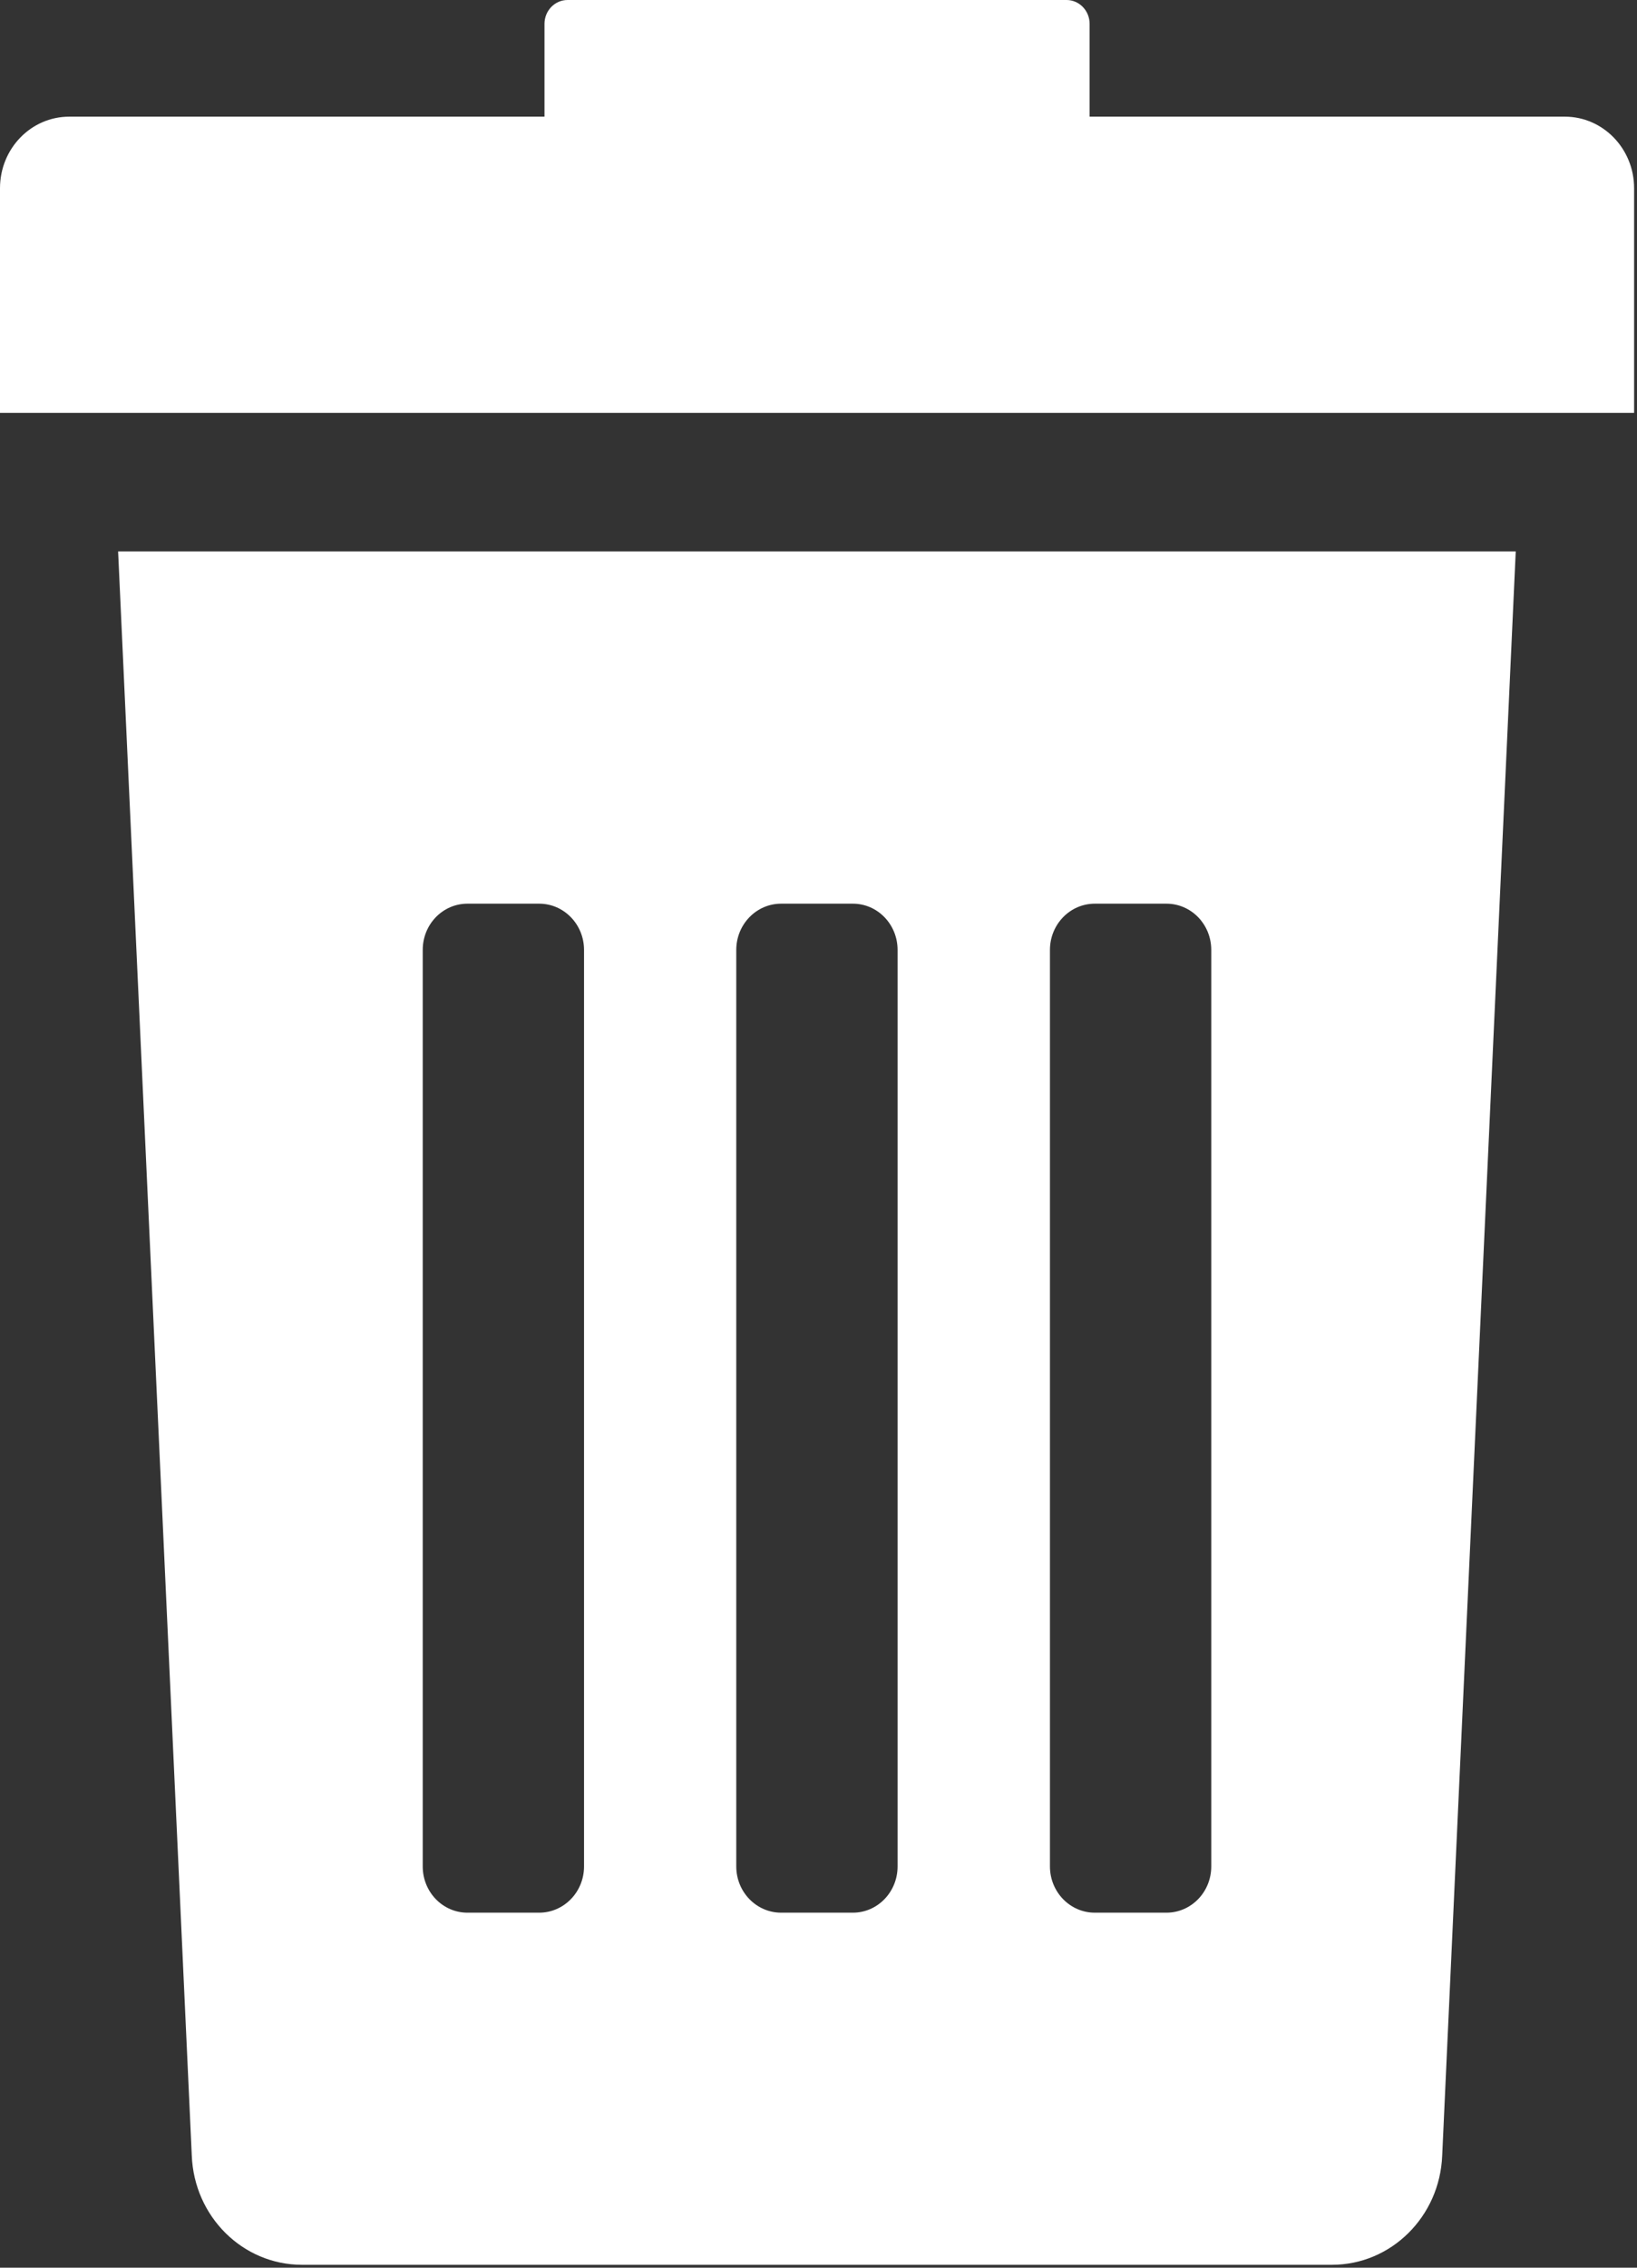 <svg width="13" height="18" viewBox="0 0 13 18" fill="none" xmlns="http://www.w3.org/2000/svg">
<rect x="0" y="0" width="13" height="18" fill="#333333" stroke="none"/>
<path fill-rule="evenodd" clip-rule="evenodd" d="M2.398 17.977C1.928 17.977 1.542 17.595 1.523 17.11L0.938 4.377H12.037L11.453 17.11C11.434 17.595 11.047 17.977 10.578 17.977H2.398ZM8.694 7.173C8.498 7.173 8.338 7.337 8.338 7.54V14.815C8.338 15.018 8.498 15.182 8.694 15.182H9.263C9.46 15.182 9.619 15.018 9.619 14.815V7.54C9.619 7.337 9.46 7.173 9.263 7.173H8.694ZM5.847 7.54C5.847 7.337 6.007 7.173 6.203 7.173H6.773C6.969 7.173 7.128 7.337 7.128 7.54V14.815C7.128 15.018 6.969 15.182 6.773 15.182H6.203C6.007 15.182 5.847 15.018 5.847 14.815V7.54ZM3.712 7.173C3.516 7.173 3.357 7.337 3.357 7.54V14.815C3.357 15.018 3.516 15.182 3.712 15.182H4.282C4.478 15.182 4.638 15.018 4.638 14.815V7.54C4.638 7.337 4.478 7.173 4.282 7.173H3.712Z" fill="#FFF"/>
<path d="M12.427 0.926H8.653V0.189C8.653 0.085 8.571 0 8.47 0H4.507C4.406 0 4.324 0.085 4.324 0.189V0.926H0.55C0.246 0.926 0 1.18 0 1.494V3.277H12.977V1.494C12.977 1.18 12.73 0.926 12.427 0.926Z" fill="#FFF"/>
</svg>

